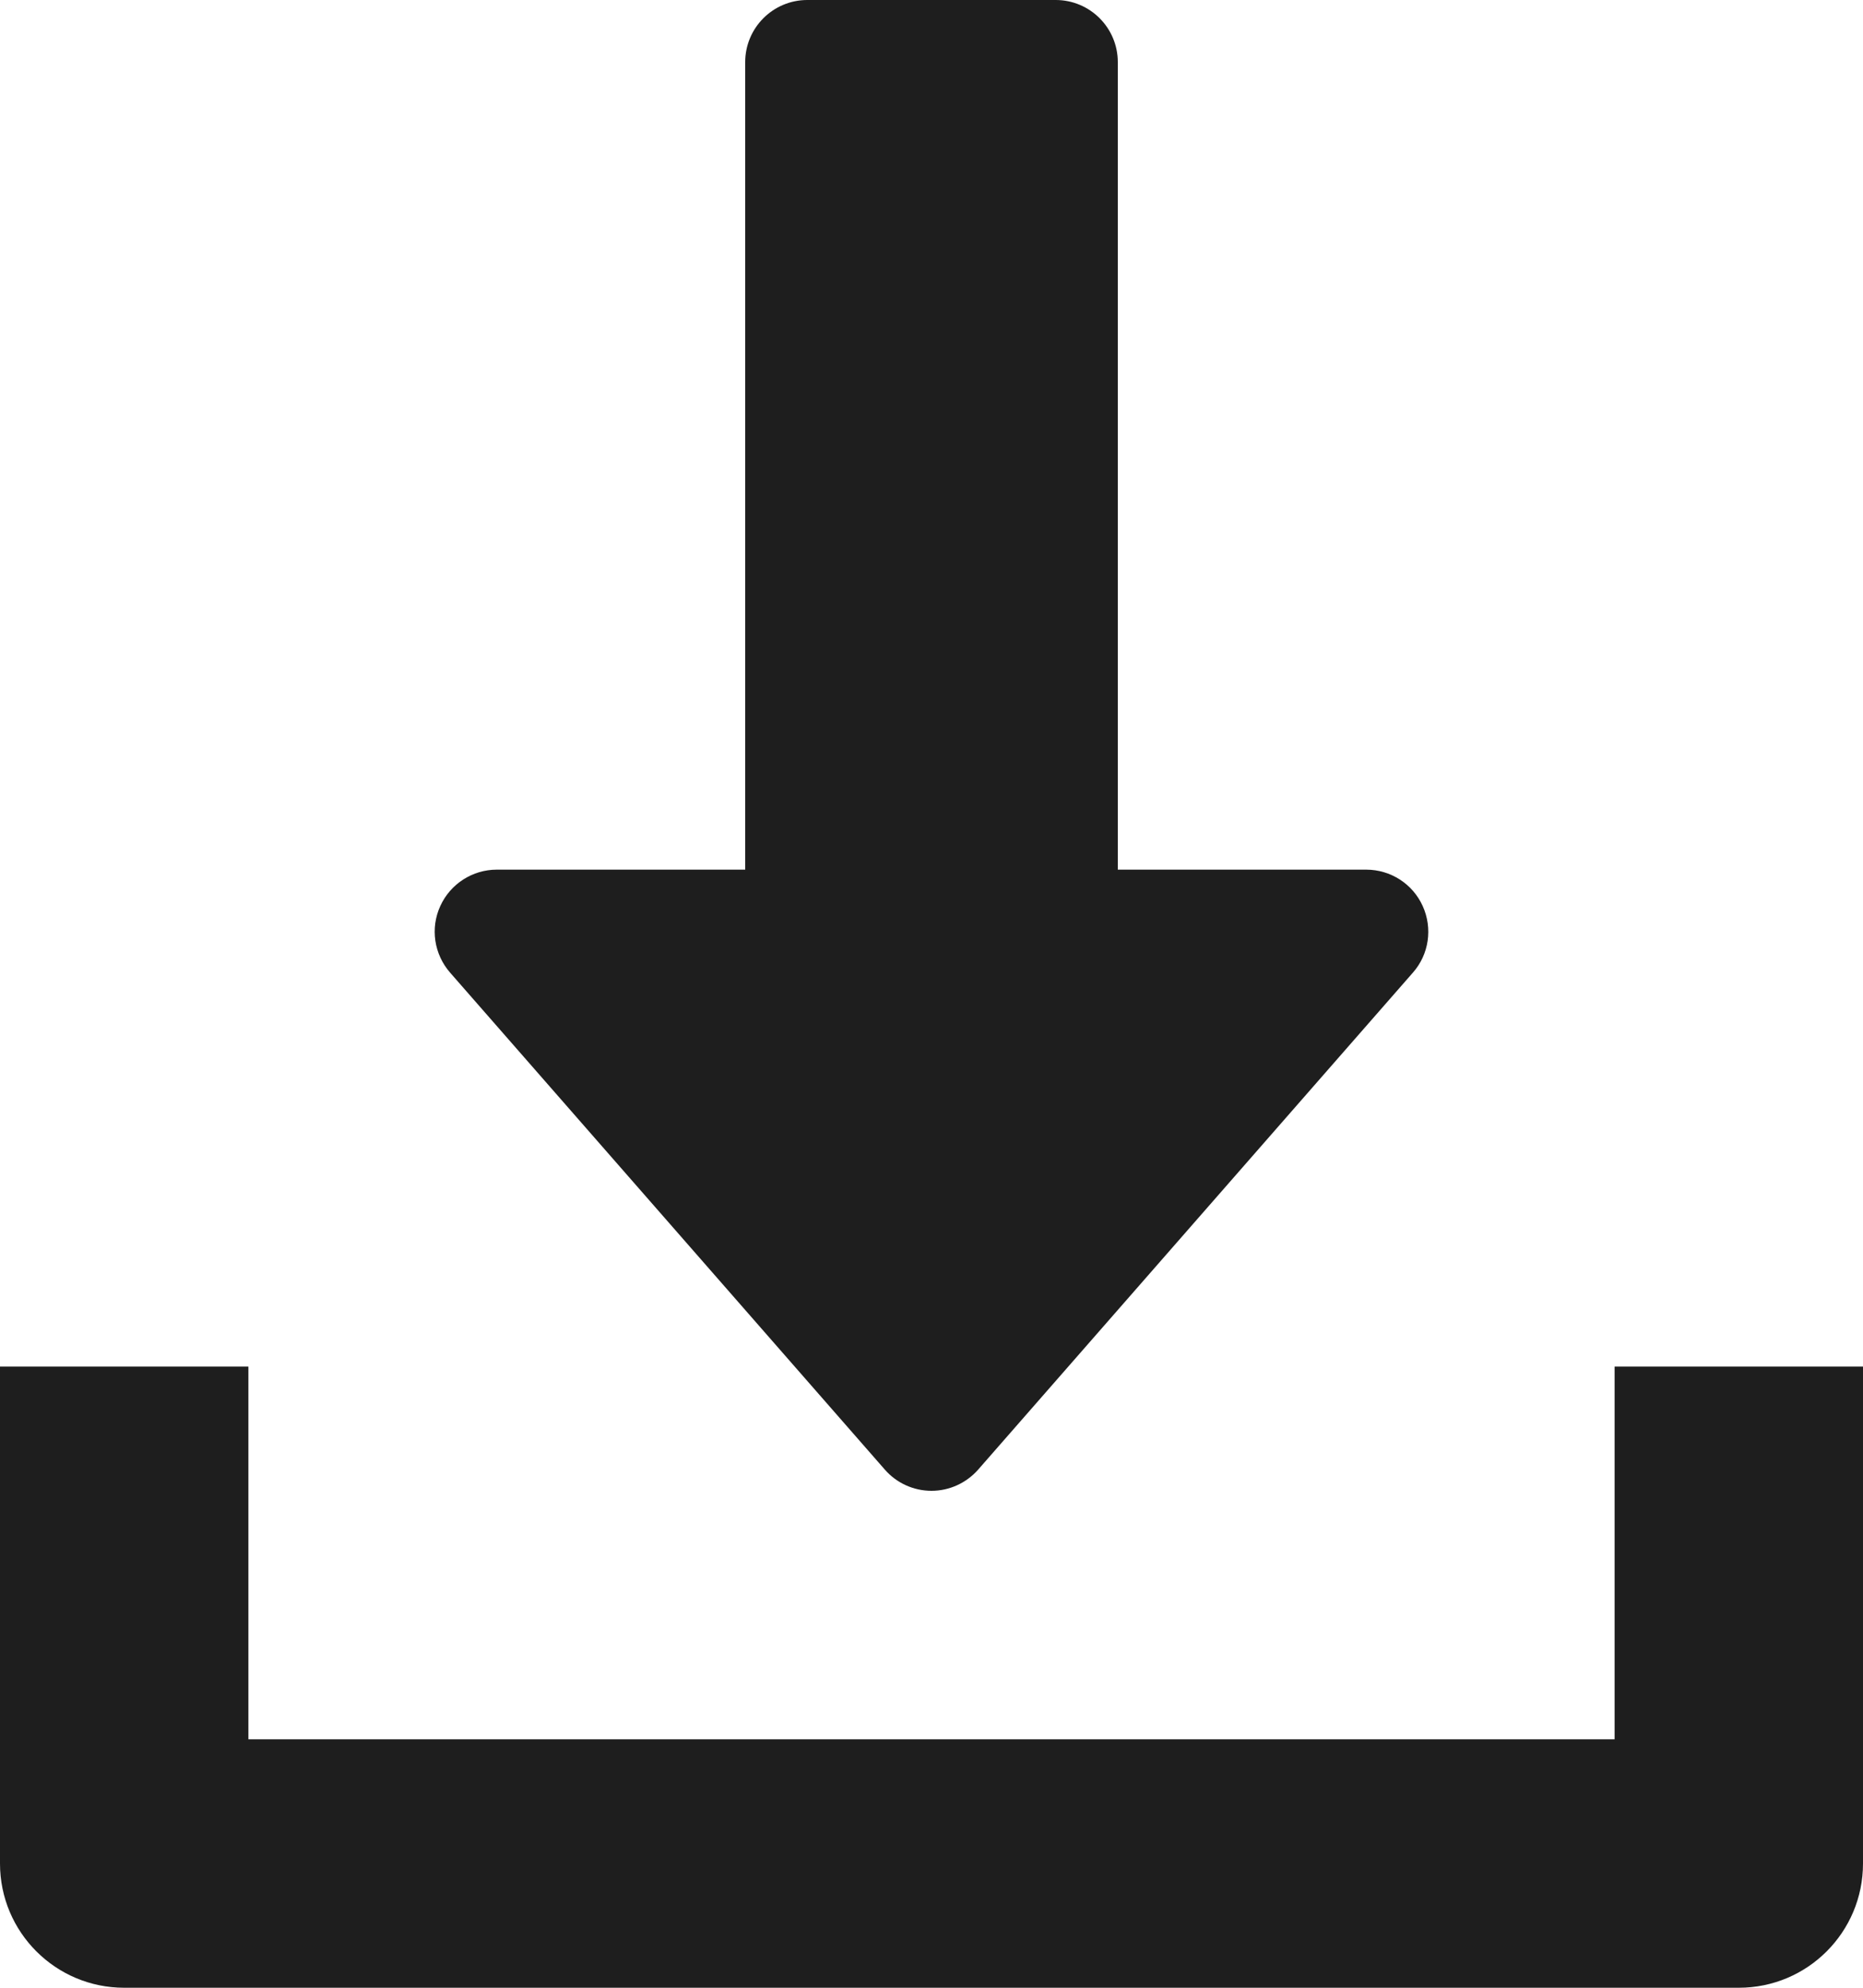 <svg width="480" height="512" viewBox="0 0 480 512" fill="none" xmlns="http://www.w3.org/2000/svg">
<path d="M366.56 233.376C363.968 227.648 358.272 224 352 224H288V16C288 7.168 280.832 0 272 0H208C199.168 0 192 7.168 192 16V224H128C121.728 224 116.032 227.68 113.44 233.376C110.816 239.104 111.84 245.792 115.968 250.528L227.968 378.528C231.008 382.016 235.392 384 240 384C244.608 384 248.992 381.984 252.032 378.528L364.032 250.528C368.192 245.824 369.152 239.104 366.56 233.376Z" fill="#1E1E1E"/>
<path d="M416 352V448H64V352H0V480C0 497.696 14.336 512 32 512H448C465.696 512 480 497.696 480 480V352H416Z" fill="#1E1E1E"/>
</svg>
